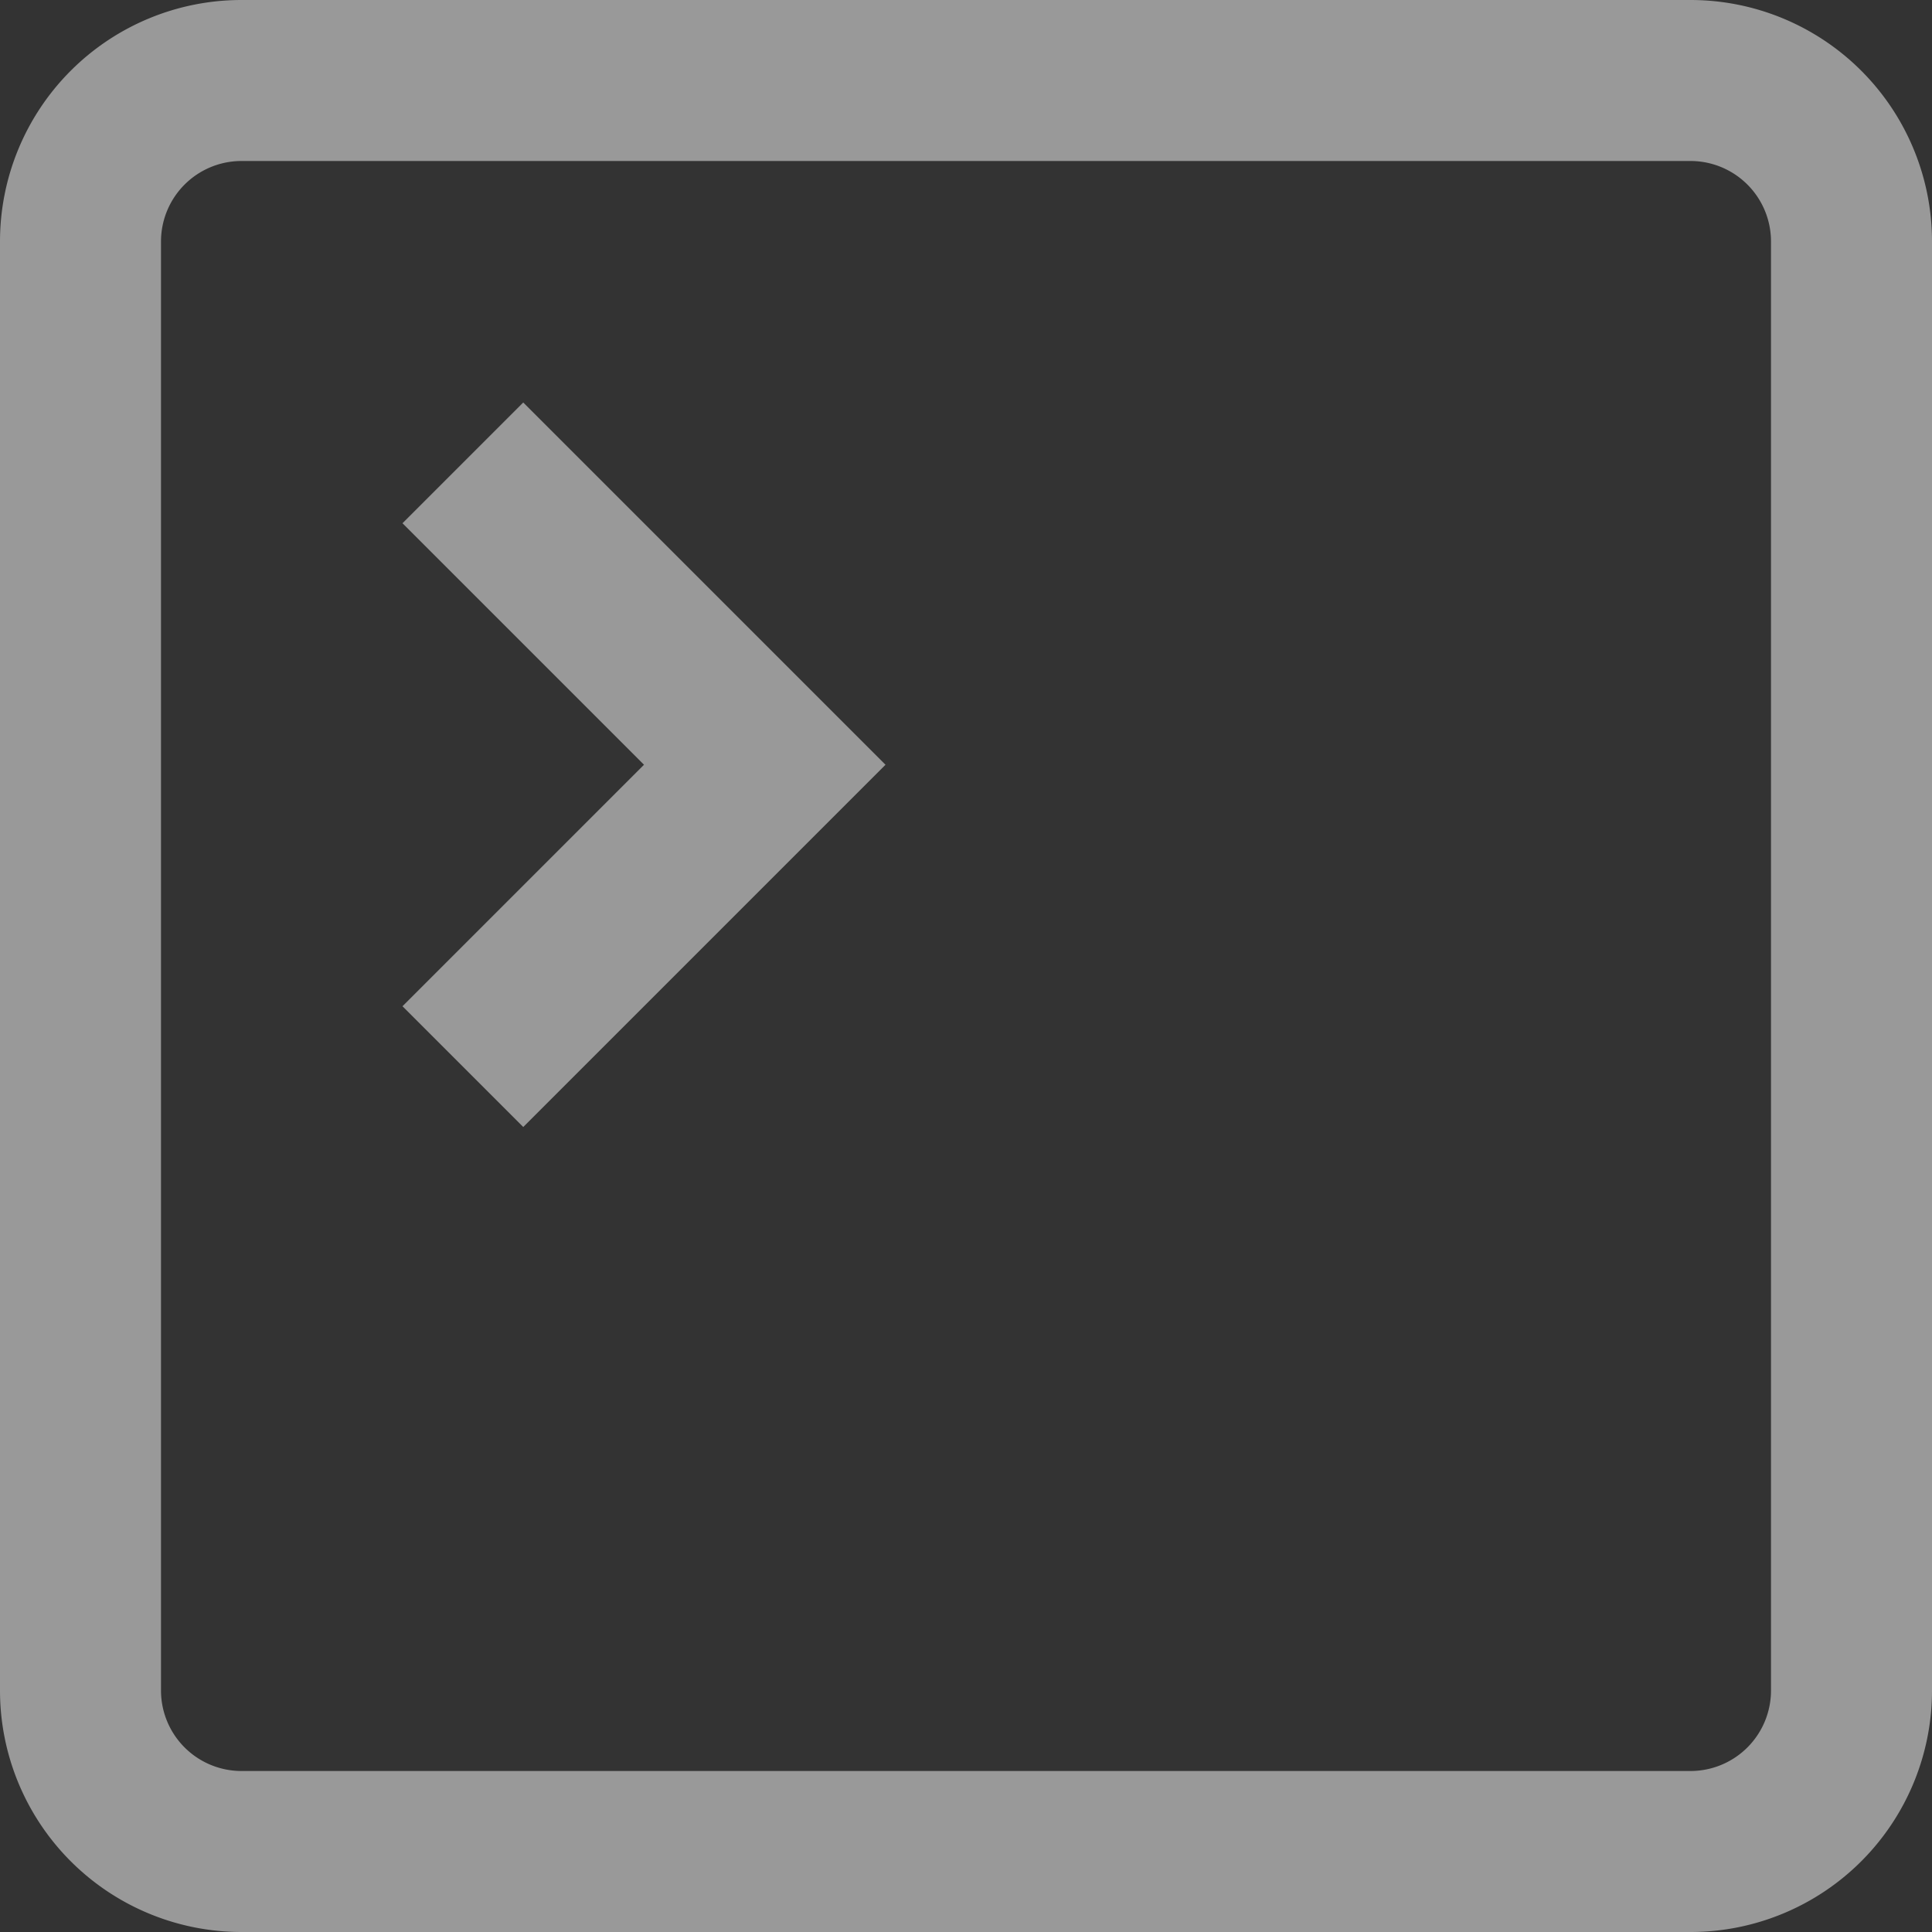 <svg width="18" height="18" fill="none" xmlns="http://www.w3.org/2000/svg"><rect width="100%" height="100%" fill="#333333" stroke="none"/><g opacity=".5" fill="#fff"><path d="M4.875 3.75L3.75 4.875 6 7.125l-2.25 2.25L4.875 10.5 8.25 7.125 4.875 3.75z"/><path fill-rule="evenodd" clip-rule="evenodd" d="M0 2.25A2.25 2.25 0 012.25 0h13.5A2.25 2.25 0 0118 2.25v13.5A2.25 2.25 0 0115.75 18H2.25A2.25 2.25 0 010 15.75V2.25zm2.25-.75h13.5a.75.75 0 01.75.75v13.5a.75.75 0 01-.75.75H2.25a.75.75 0 01-.75-.75V2.25a.75.75 0 01.75-.75z"/></g></svg>